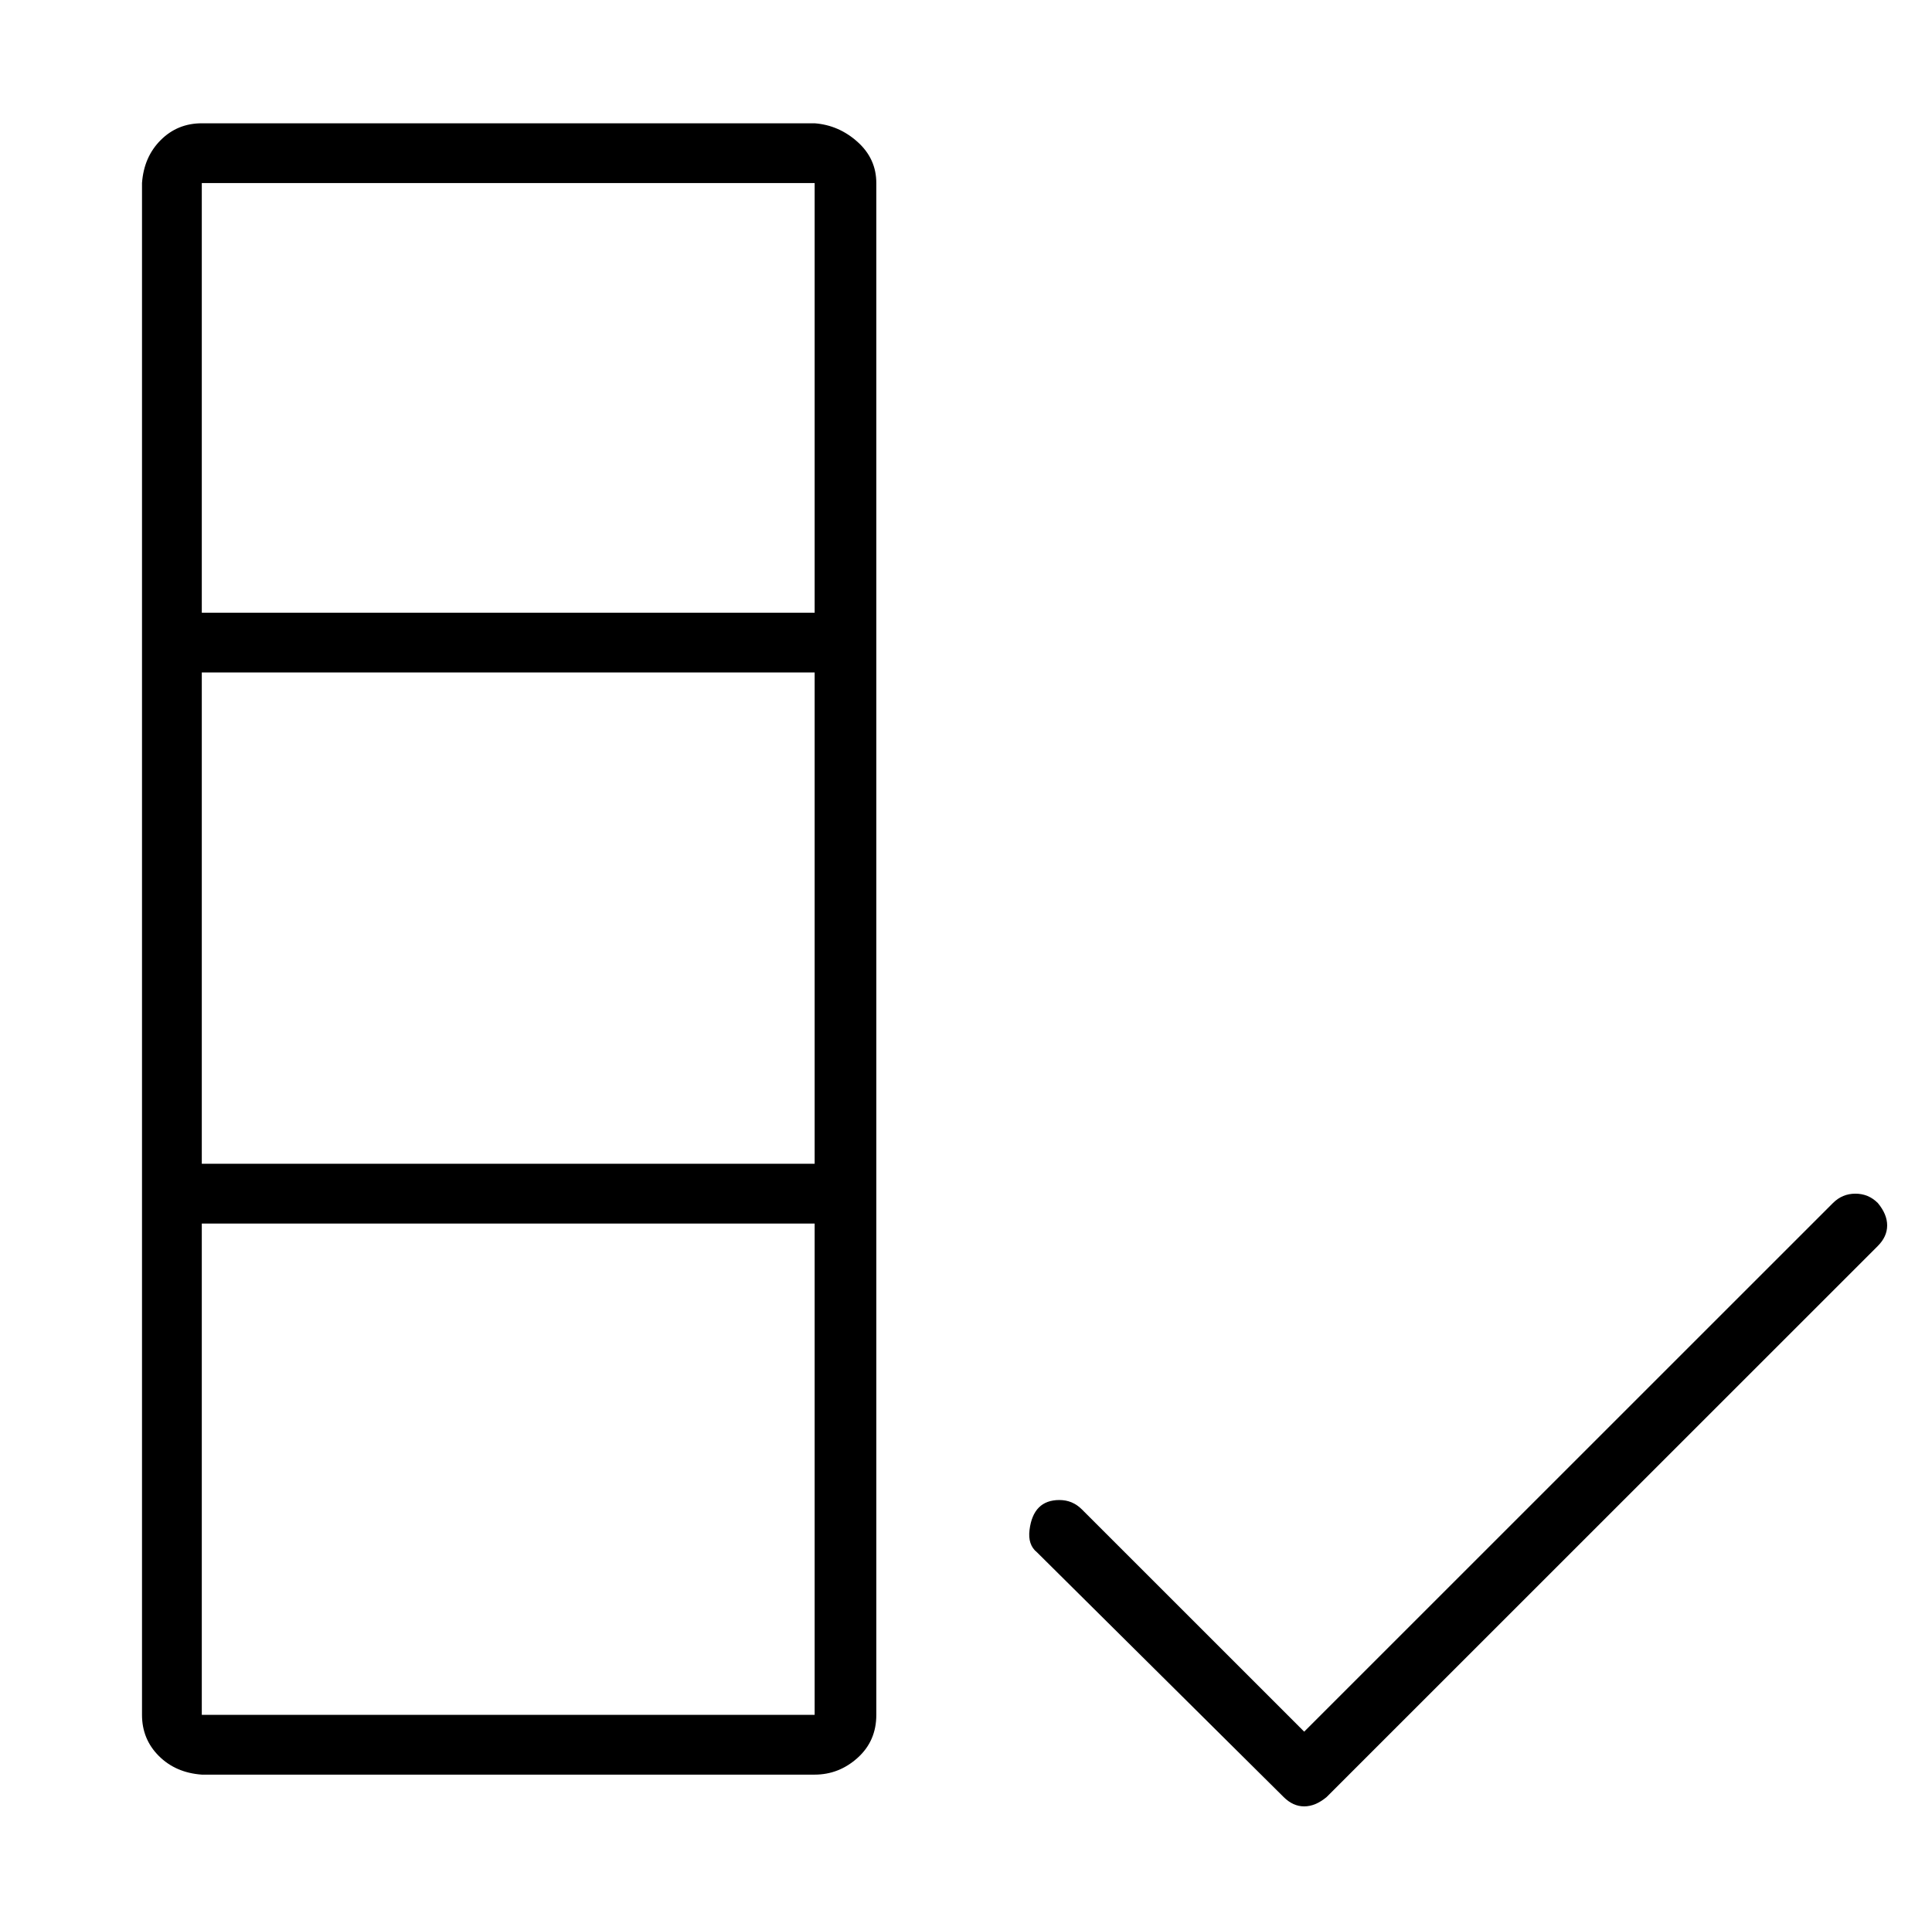 <?xml version="1.0" standalone="no"?>
<!DOCTYPE svg PUBLIC "-//W3C//DTD SVG 1.1//EN" "http://www.w3.org/Graphics/SVG/1.1/DTD/svg11.dtd" >
<svg xmlns="http://www.w3.org/2000/svg" xmlns:xlink="http://www.w3.org/1999/xlink" version="1.1" viewBox="-10 0 1034 1024">
   <path fill="currentColor"
d="M995 644q-5 -5 -12 -5t-12 5l-283 283l-119 -119q-5 -5 -12 -5t-11 4t-5 12t4 12l132 131q5 5 11 5t12 -5l295 -295q5 -5 5 -11t-5 -12zM426 66h-328q-13 0 -22 9t-10 23v820q0 13 9 22t23 10h328q13 0 23 -9t10 -23v-820q0 -13 -10 -22t-23 -10zM98 360h328v263h-328
v-263zM426 98v230h-328v-230h328zM426 934v-16h-328v-263h328v263v16z" />
</svg>
